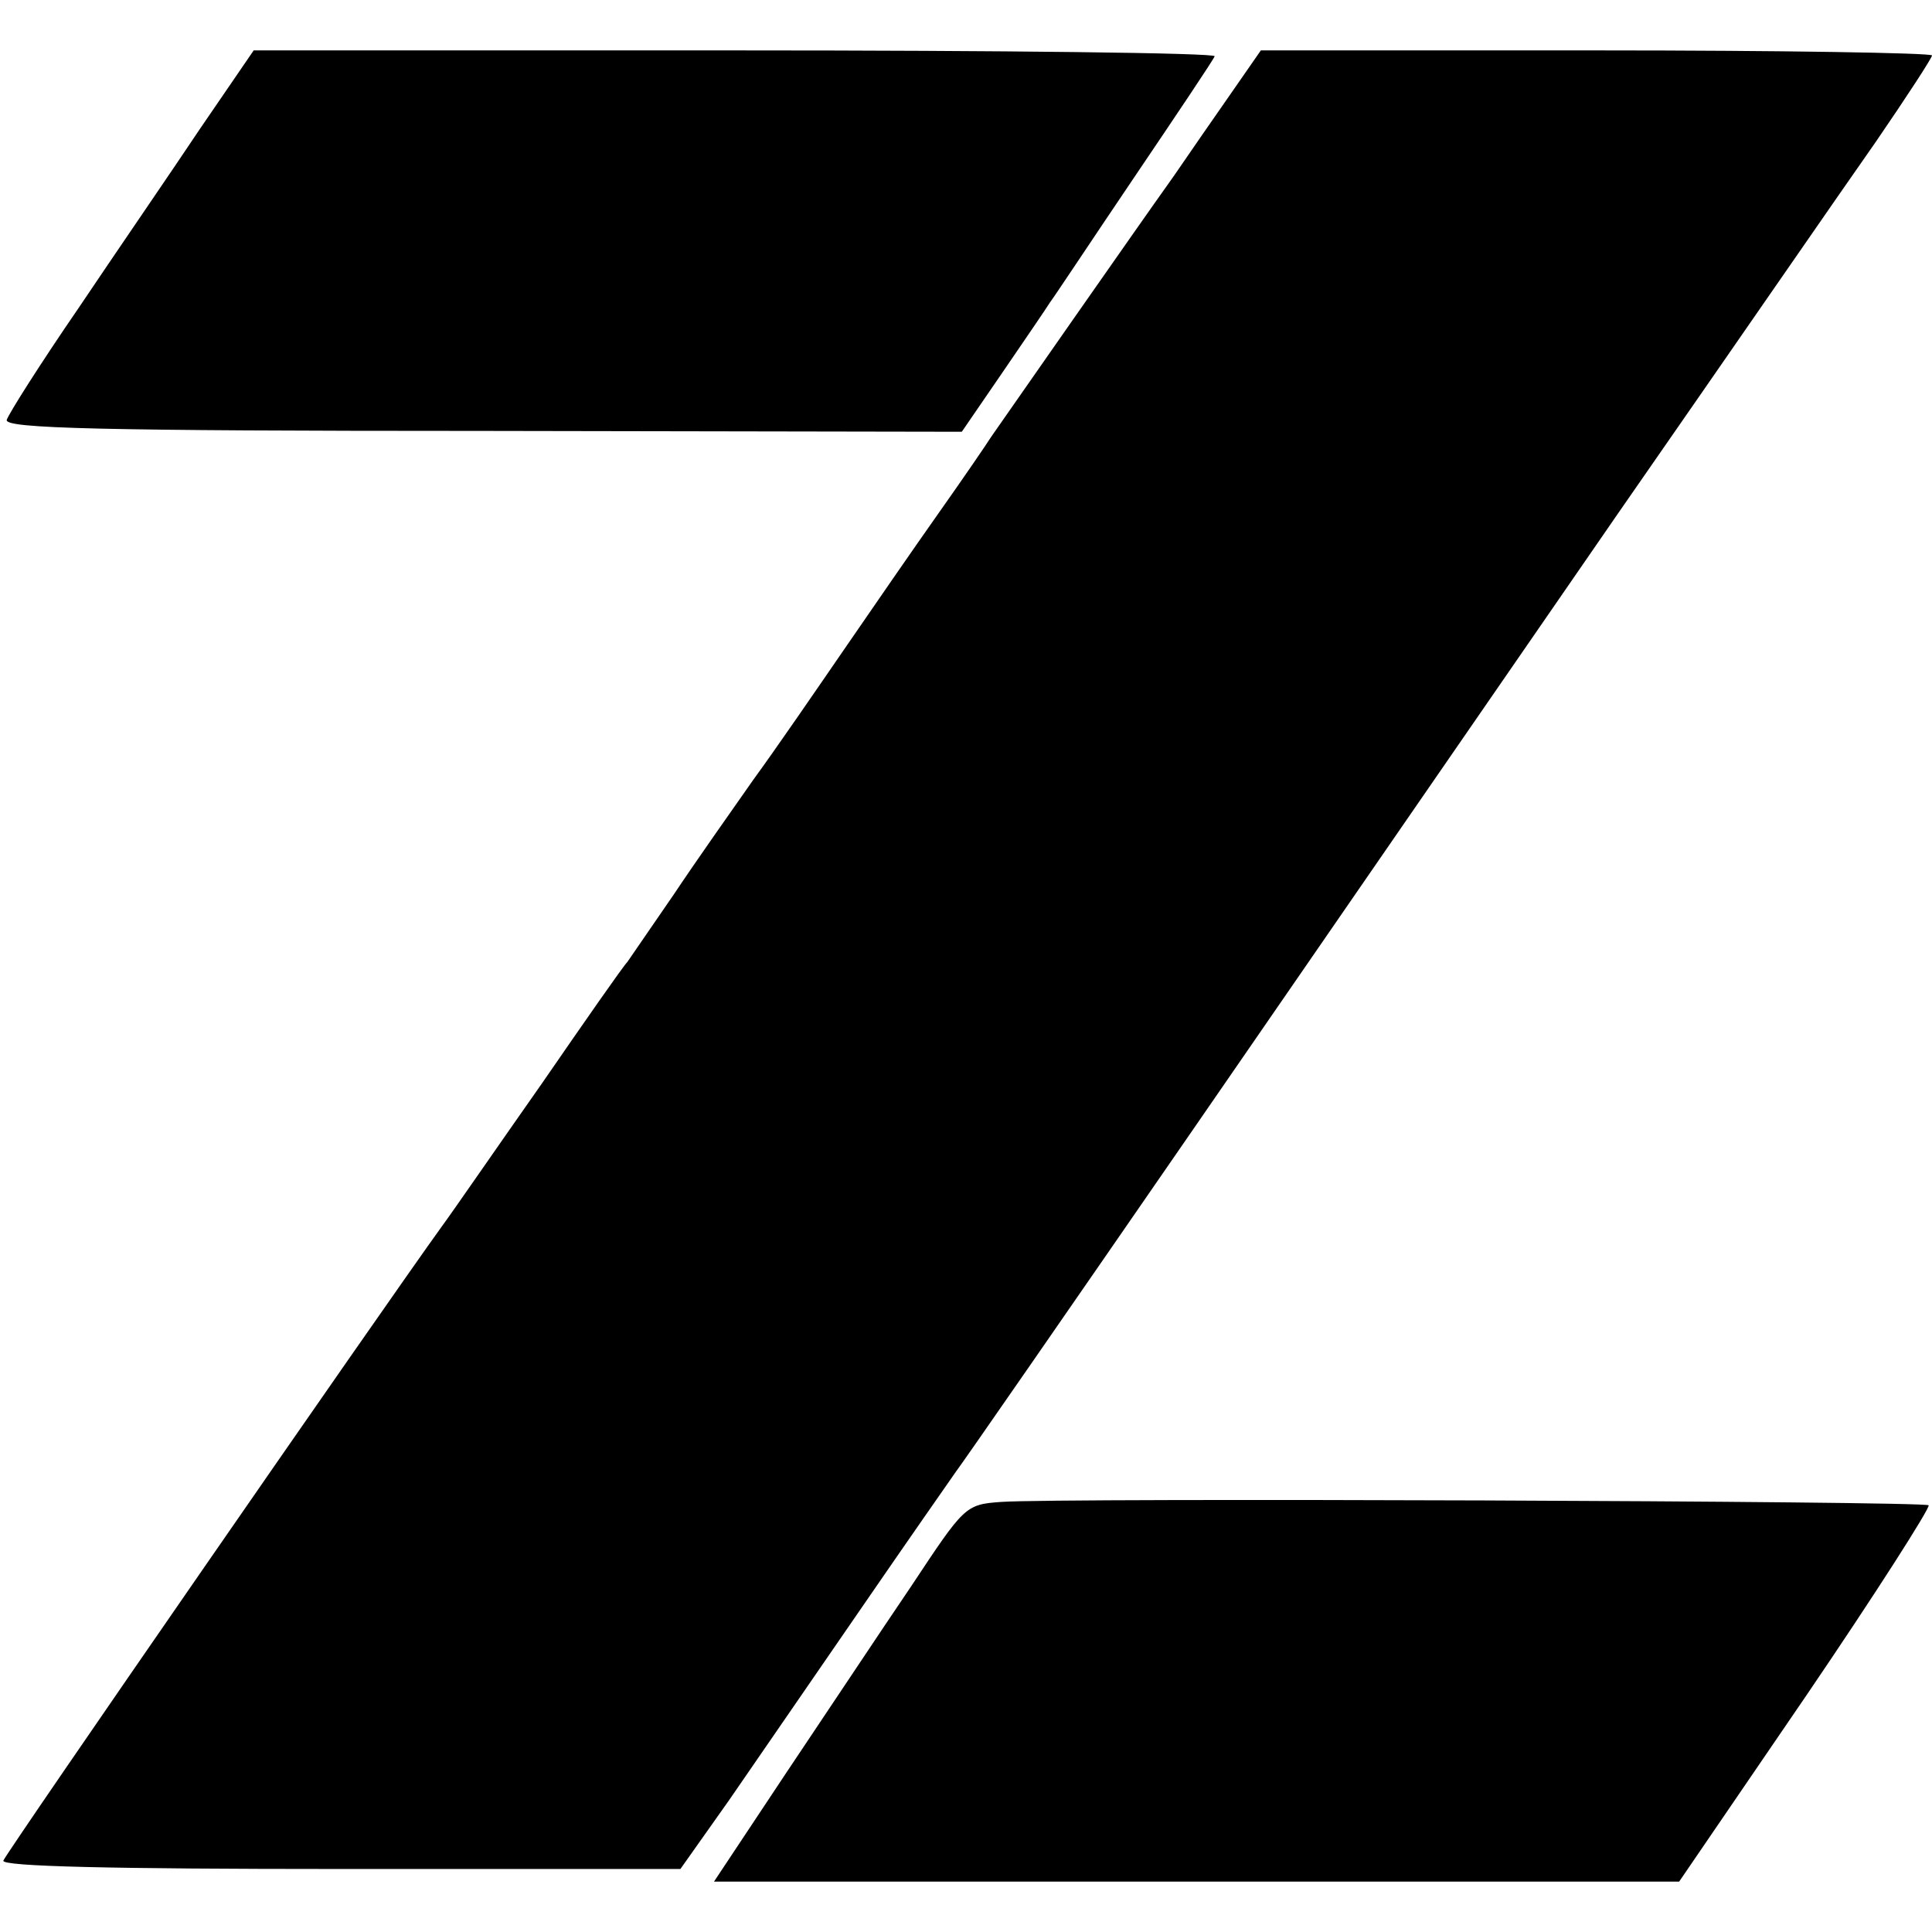 <?xml version="1.0" standalone="no"?>
<!DOCTYPE svg PUBLIC "-//W3C//DTD SVG 20010904//EN"
 "http://www.w3.org/TR/2001/REC-SVG-20010904/DTD/svg10.dtd">
<svg version="1.0" xmlns="http://www.w3.org/2000/svg"
 width="230pt" height="230pt" viewBox="0 0 230 230"
 preserveAspectRatio="xMidYMid meet">
<g transform="translate(0,230) scale(0.1,-0.1)"
fill="#000000" stroke="none">
<path d="M239 2148 c-34 -51 -100 -147 -145 -214 -46 -67 -84 -127 -86 -134
-2 -10 108 -13 567 -13 l570 -1 48 70 c26 38 52 76 57 84 6 8 51 76 101 150
50 74 93 138 95 143 3 4 -253 7 -569 7 l-575 0 -63 -92z"/>
<path d="M1451 2168 c-28 -40 -55 -80 -61 -88 -28 -39 -201 -287 -210 -300 -5
-8 -33 -49 -62 -90 -29 -41 -80 -115 -113 -163 -33 -48 -81 -118 -108 -155
-26 -37 -69 -98 -95 -137 -26 -38 -51 -74 -55 -80 -5 -5 -51 -71 -102 -145
-52 -74 -105 -151 -119 -170 -70 -97 -519 -746 -522 -755 -3 -7 131 -10 401
-10 l405 0 58 82 c31 45 102 148 157 228 55 80 106 153 113 163 7 9 133 191
280 404 147 213 375 544 507 735 132 190 270 390 308 444 37 54 67 100 67 103
0 3 -180 6 -399 6 l-400 0 -50 -72z"/>
<path d="M1192 512 c-43 -3 -44 -5 -107 -100 -36 -53 -103 -154 -150 -224
l-85 -128 575 0 574 0 151 221 c83 122 148 224 146 227 -6 5 -1035 9 -1104 4z"/>
</g>
</svg>
